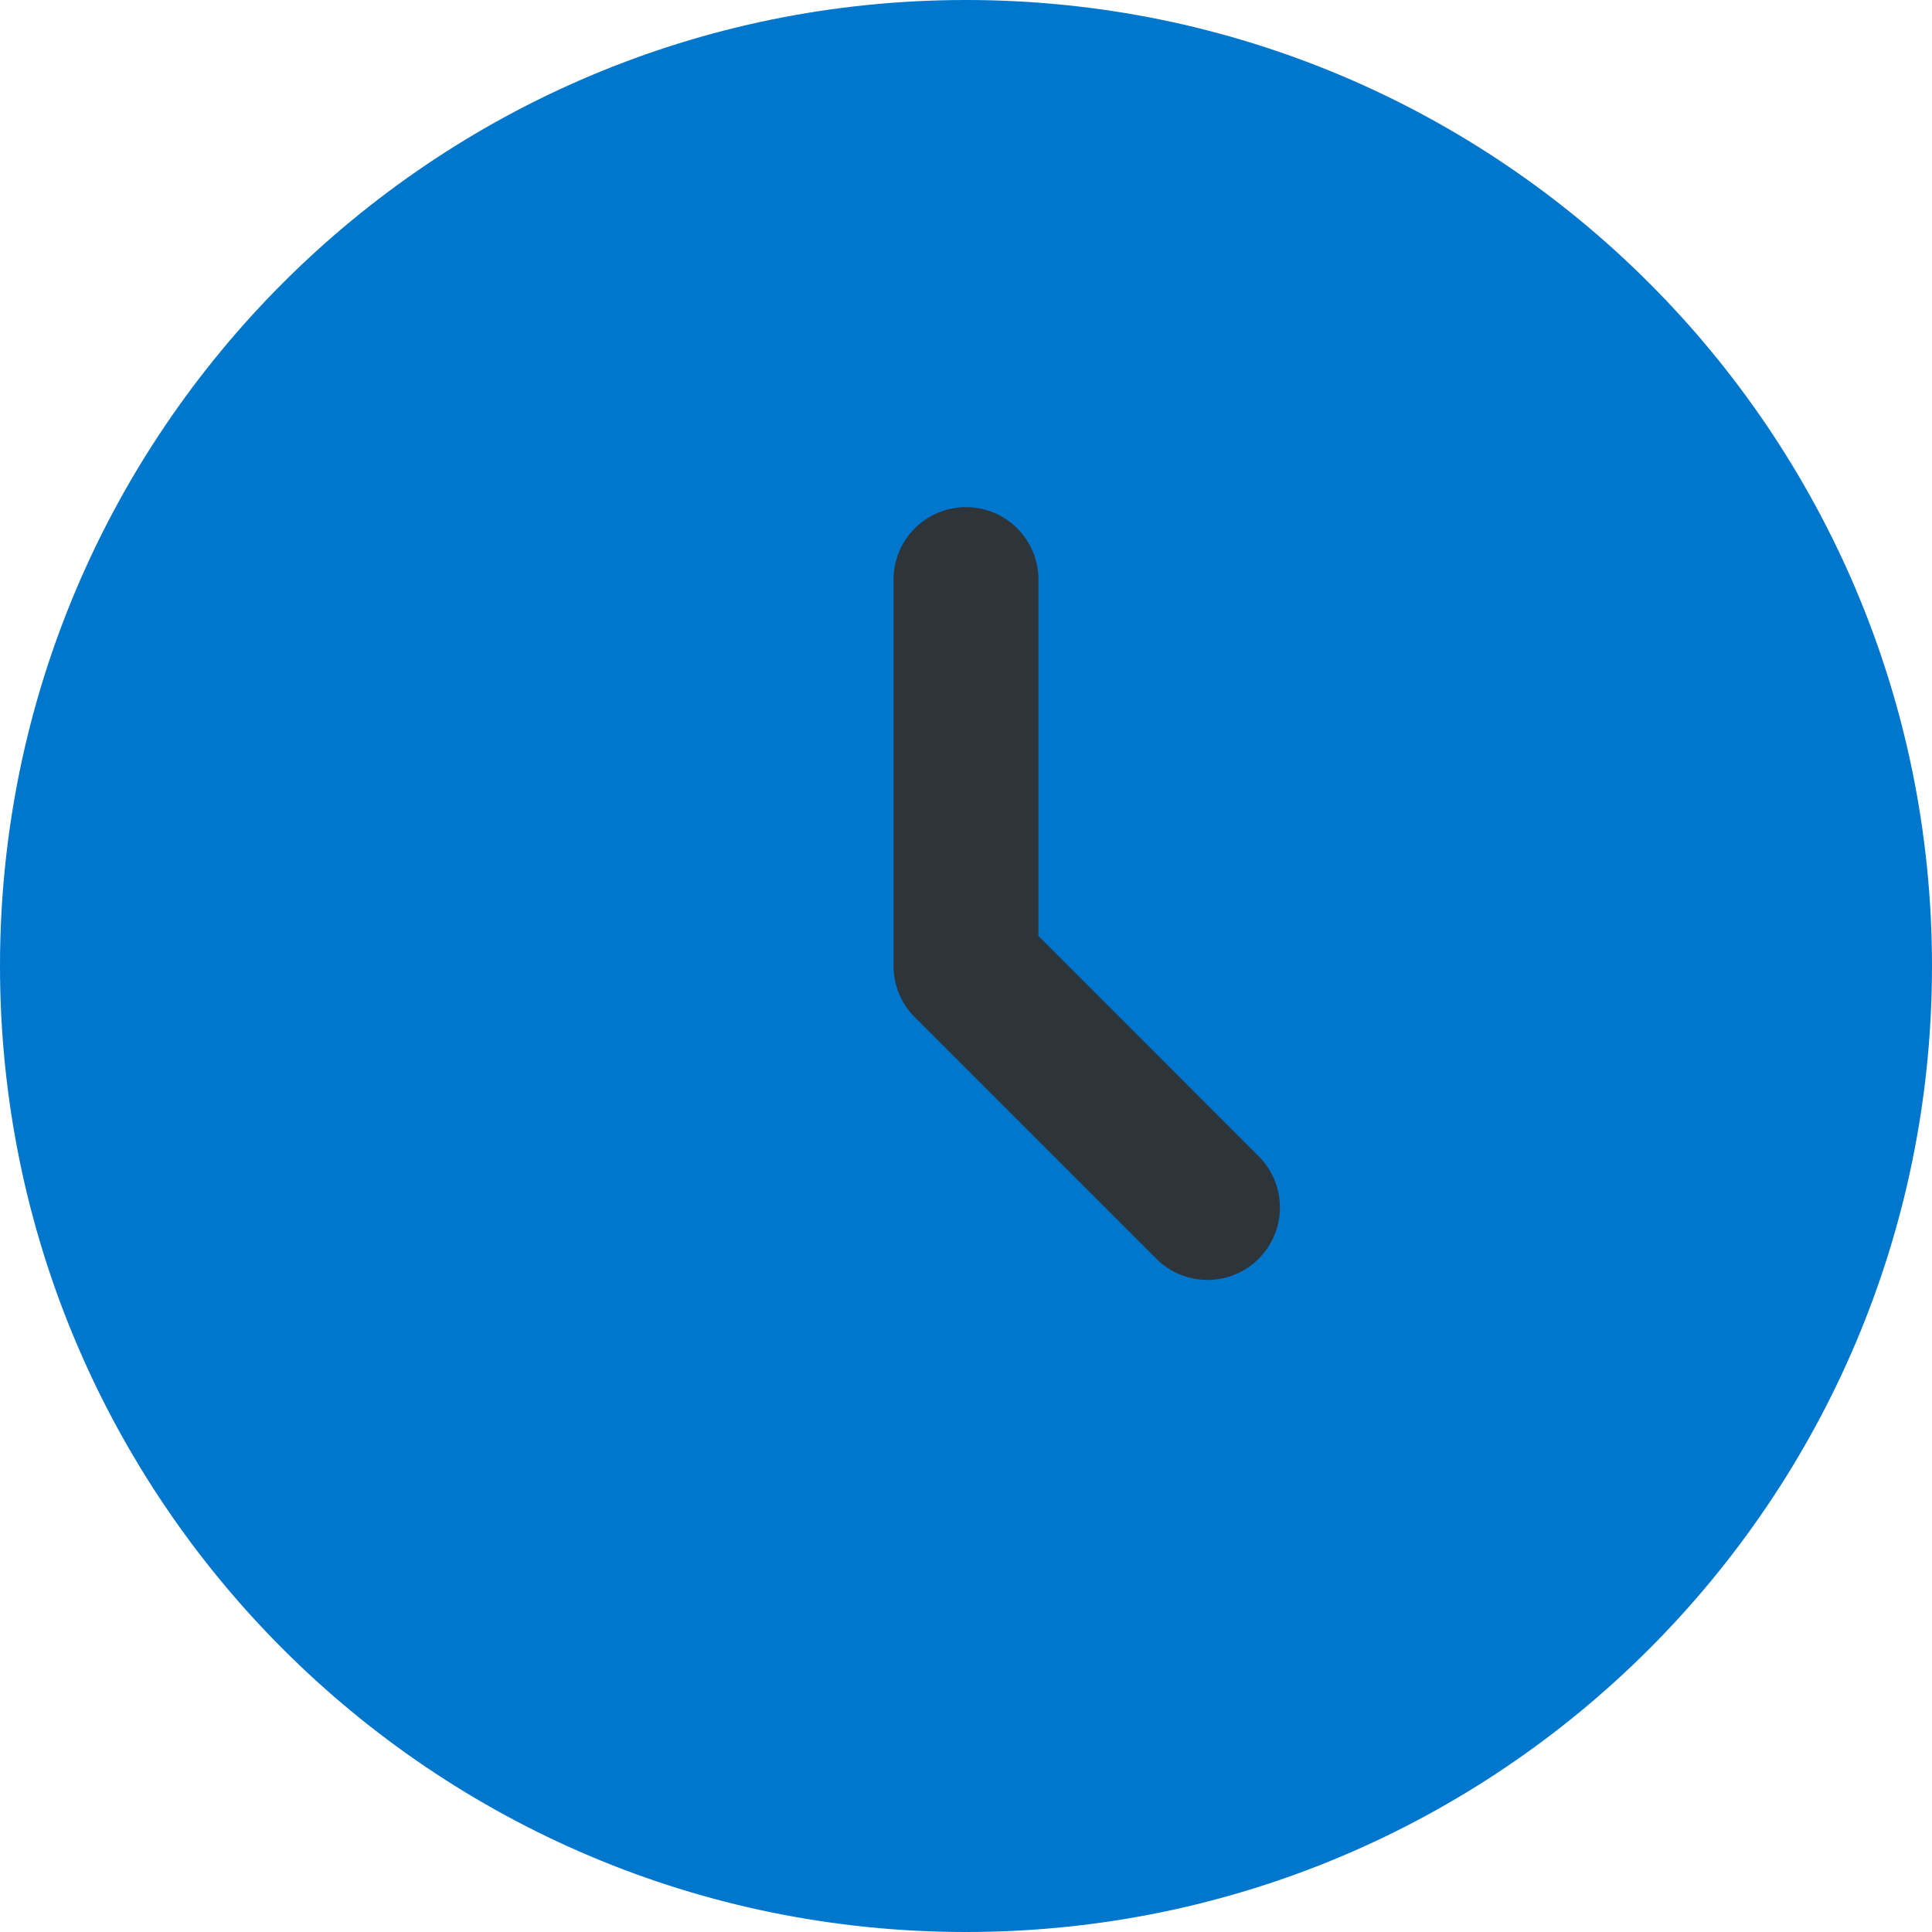 <svg width="26" height="26" viewBox="0 0 26 26" fill="none" xmlns="http://www.w3.org/2000/svg">
<path d="M26 13C26 20.18 20.18 26 13 26C5.82 26 0 20.18 0 13C0 5.82 5.82 0 13 0C20.18 0 26 5.82 26 13Z" fill="#0077CC"/>
<path fill-rule="evenodd" clip-rule="evenodd" d="M13 6.825C13.539 6.825 13.975 7.262 13.975 7.8V12.596L16.939 15.561C17.32 15.941 17.32 16.559 16.939 16.939C16.559 17.32 15.941 17.32 15.561 16.939L12.311 13.689C12.128 13.507 12.025 13.259 12.025 13V7.8C12.025 7.262 12.461 6.825 13 6.825Z" fill="#2E353A"/>
</svg>
